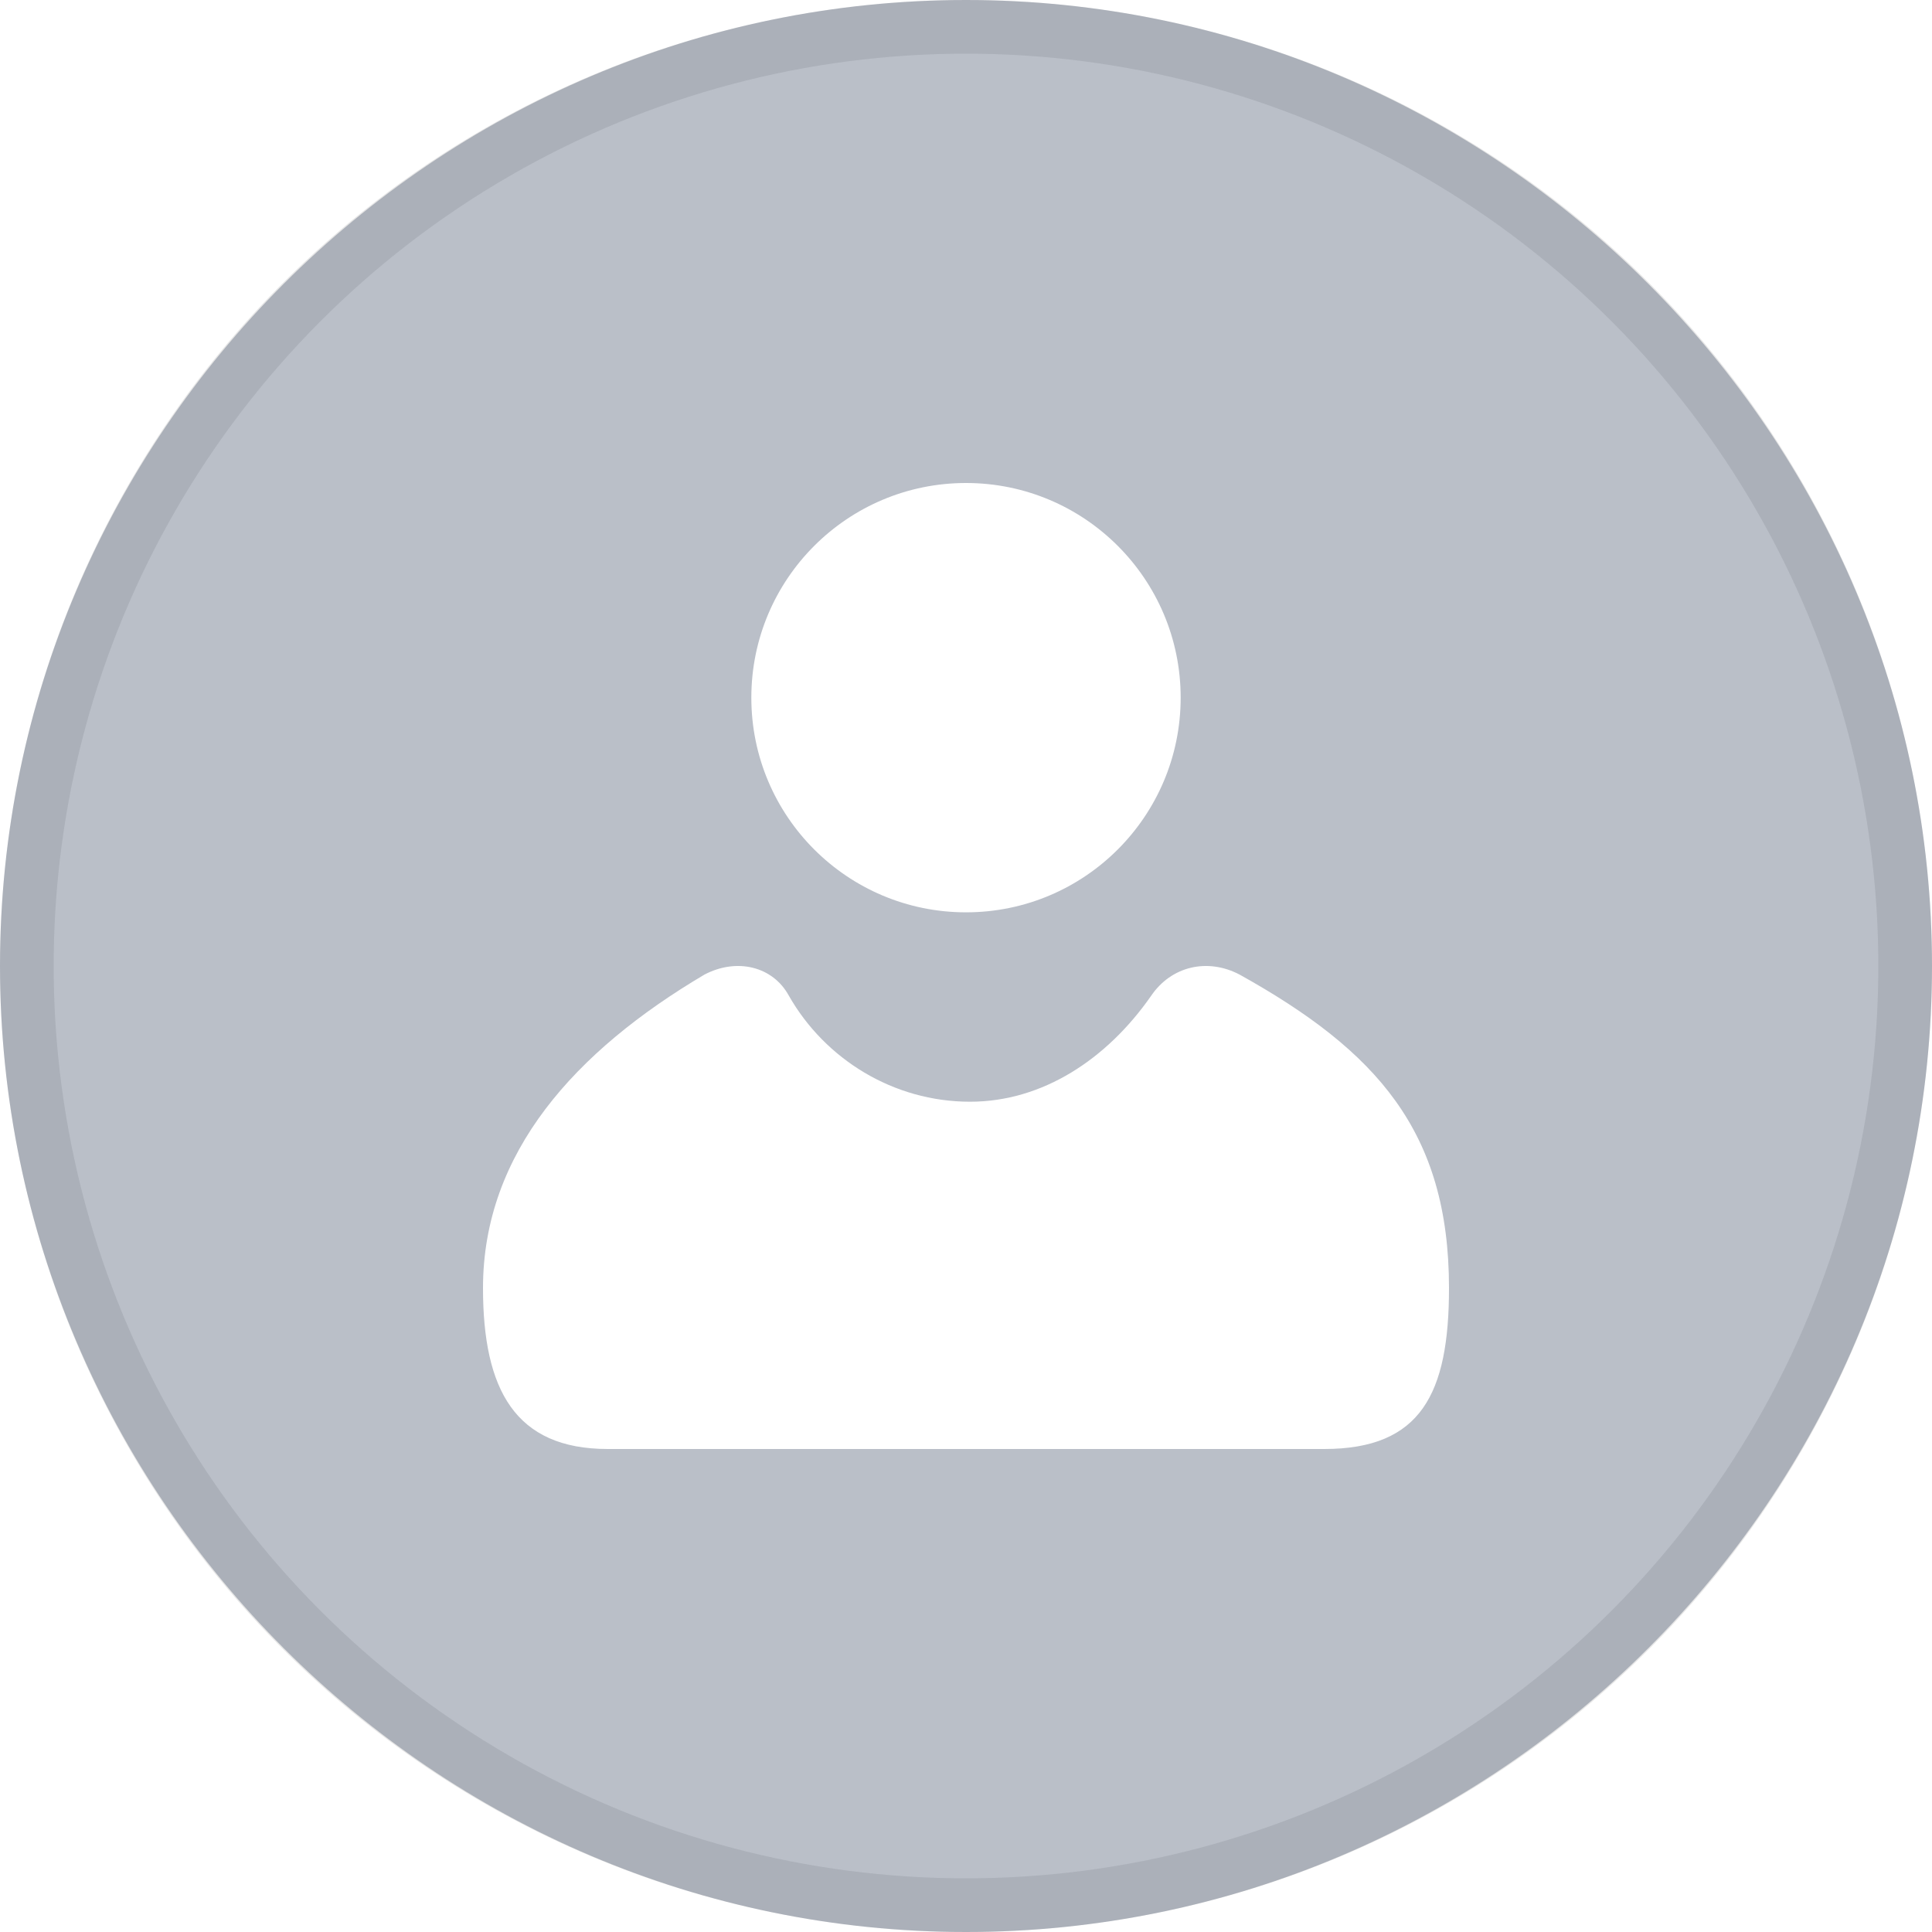 <?xml version="1.0" encoding="UTF-8"?>
<svg width="36px" height="36px" viewBox="0 0 36 36" version="1.1" xmlns="http://www.w3.org/2000/svg" xmlns:xlink="http://www.w3.org/1999/xlink">
    <title>账户- light</title>
    <g id="账户--light" stroke="none" stroke-width="1" fill="none" fill-rule="evenodd">
        <g id="编组-4">
            <circle id="椭圆形" stroke-opacity="0.1" stroke="#000000" cx="18" cy="18" r="17.5"></circle>
            <path d="M14,13 L14,13 C14,15.209 15.791,17 18,17 C20.209,17 22,15.209 22,13 L22,13 C22,10.791 20.209,9 18,9 C15.791,9 14,10.791 14,13 L14,13 Z M23.1,18.161 C22.5,17.845 21.825,18.003 21.45,18.555 C20.625,19.739 19.425,20.529 18.075,20.529 C16.65,20.529 15.375,19.739 14.7,18.555 C14.4,18.003 13.725,17.845 13.125,18.161 C10.725,19.581 9,21.476 9,24.001 C9,25.895 9.6,27 11.325,27 L24.675,27 C26.475,27 27,25.974 27,24.001 C27,21.081 25.65,19.581 23.1,18.161 L23.1,18.161 Z M18,36 C8.1,36 0,27.9 0,18 C0,8.1 8.1,0 18,0 C27.9,0 36,8.1 36,18 C36,27.9 27.9,36 18,36 Z" id="形状" fill-opacity="0.4" fill="#536076"></path>
        </g>
    </g>
</svg>